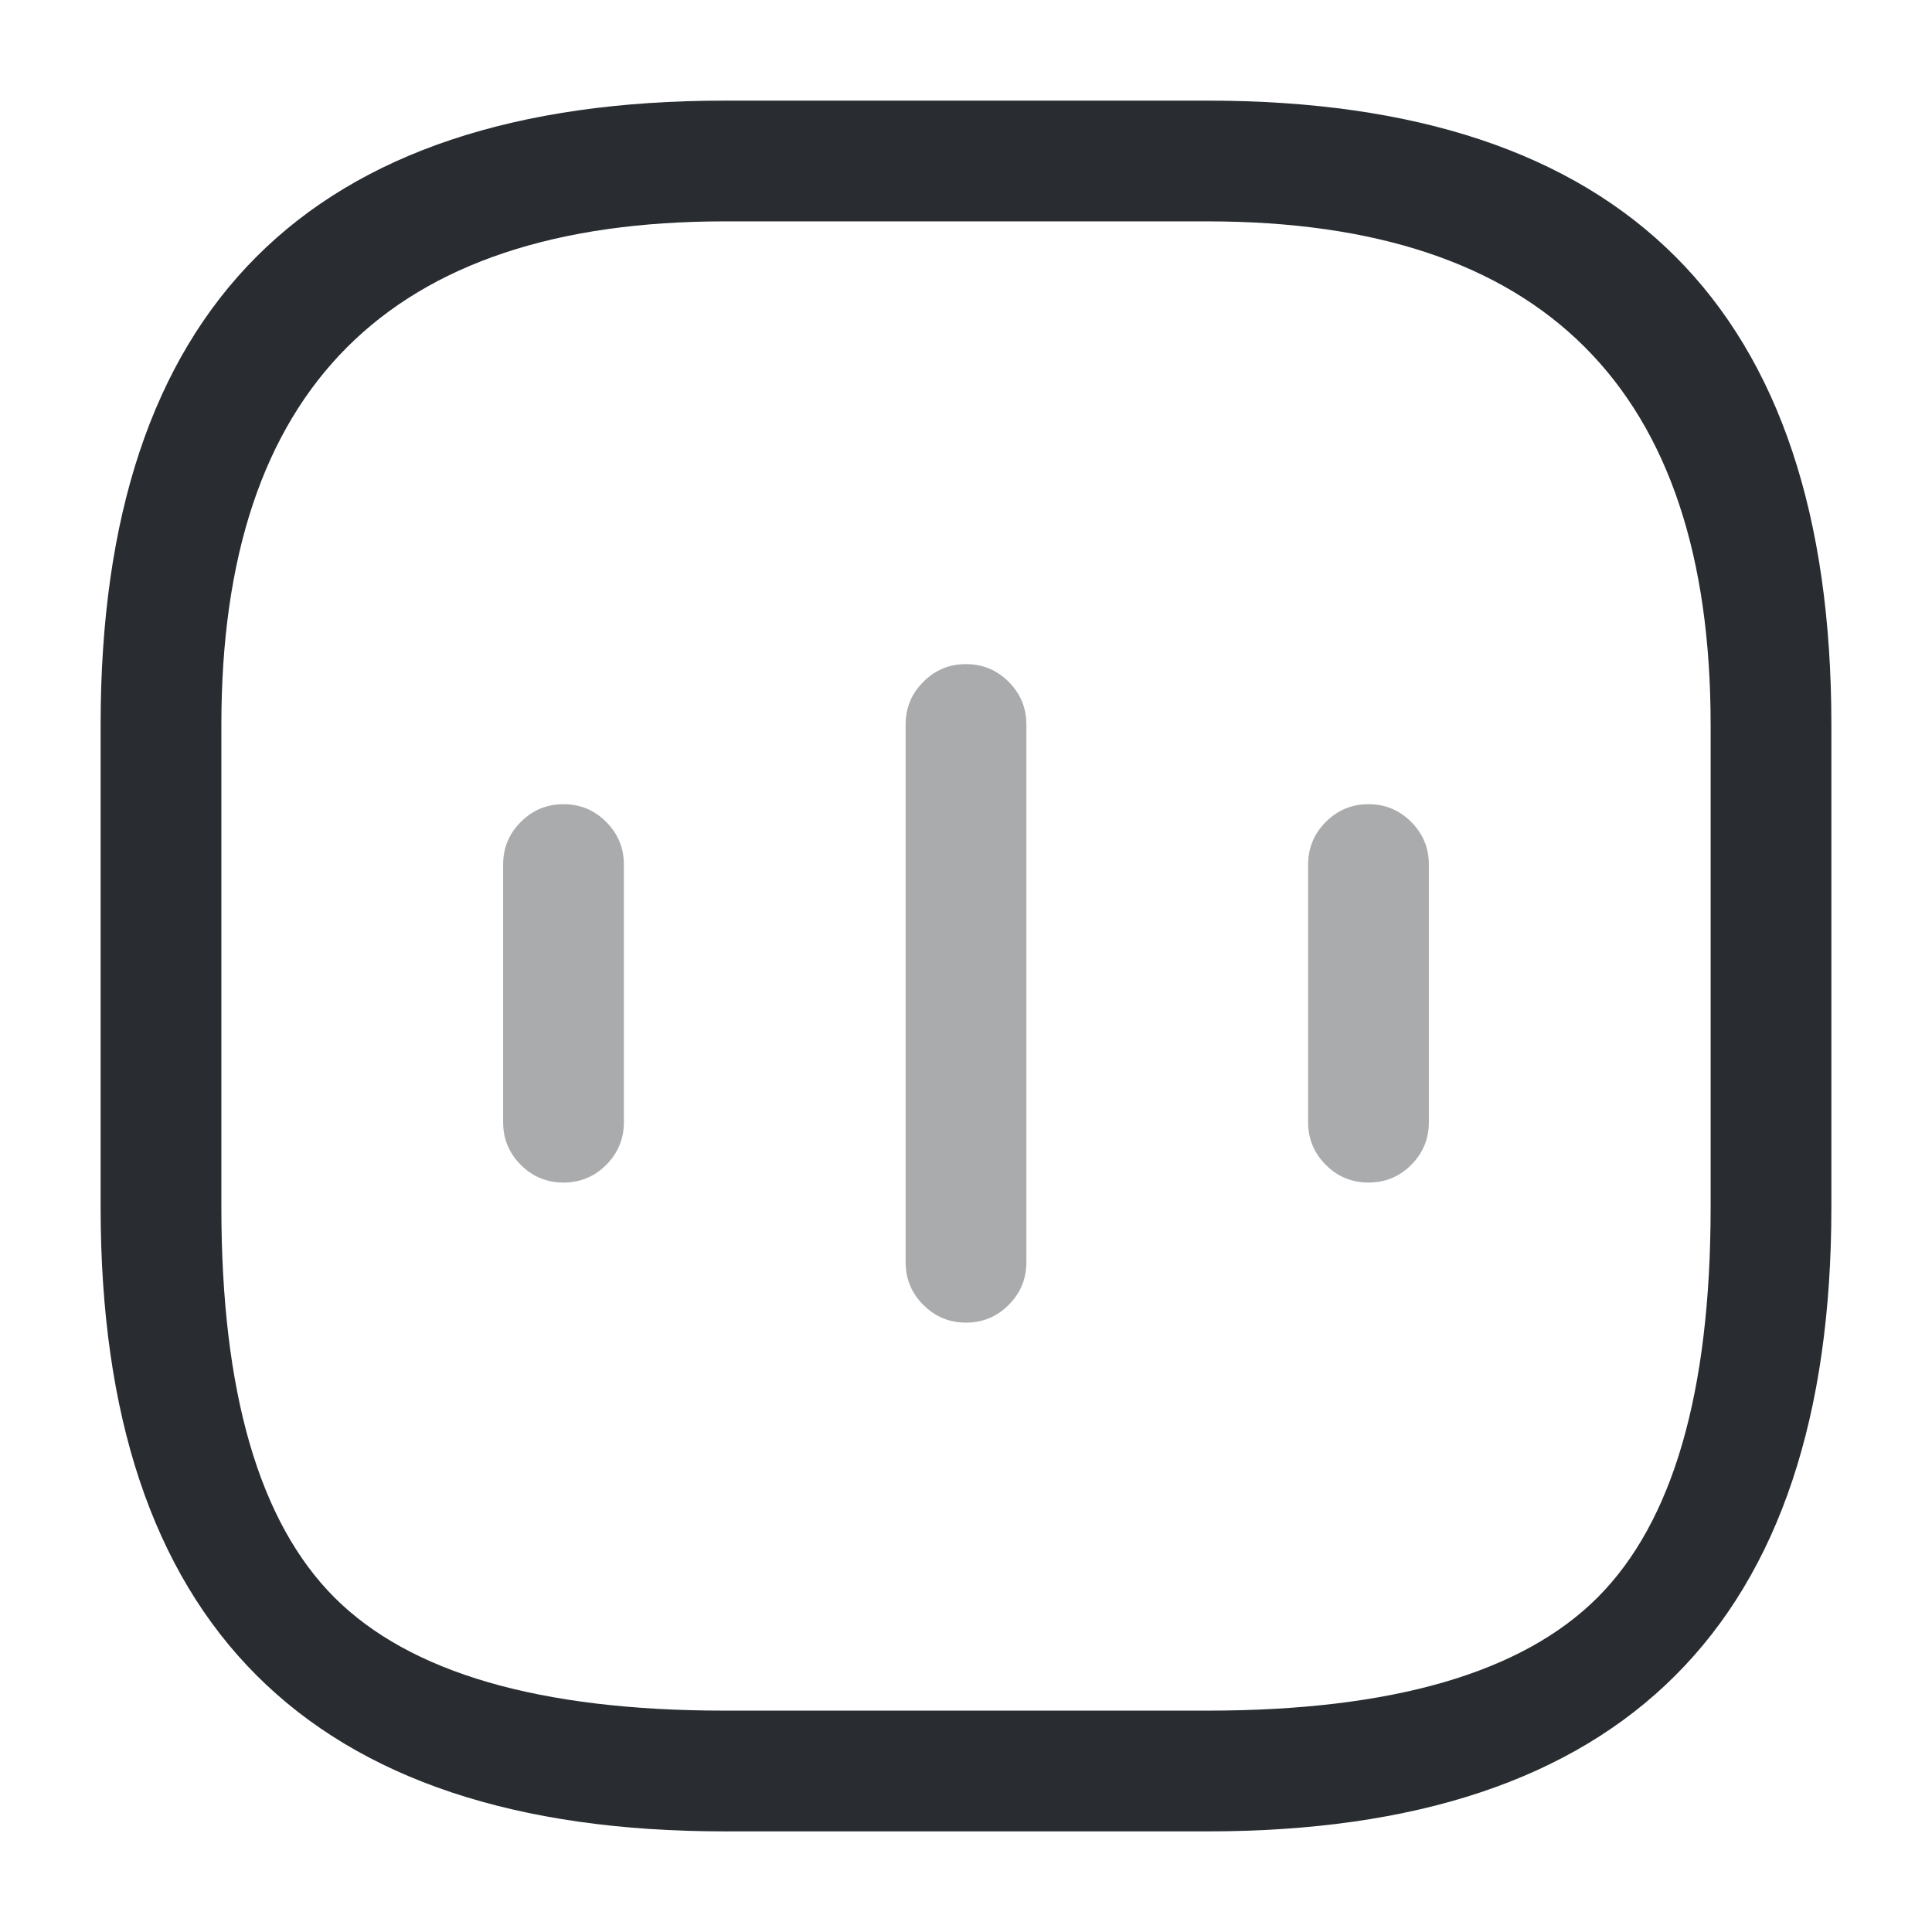 <svg xmlns="http://www.w3.org/2000/svg" width="24" height="24" viewBox="0 0 24 24">
  <defs/>
  <g opacity="0.4">
    <path fill="#292D32" d="M7.75,10.74 L7.75,13.94 Q7.75,14.251 7.53,14.471 Q7.311,14.69 7,14.69 Q6.689,14.69 6.47,14.471 Q6.25,14.251 6.25,13.94 L6.25,10.74 Q6.25,10.43 6.47,10.21 Q6.689,9.99 7,9.99 Q7.311,9.99 7.53,10.21 Q7.75,10.43 7.75,10.74 Z"/>
    <path fill="#292D32" d="M12.75,9 L12.75,15.68 Q12.75,15.991 12.53,16.21 Q12.311,16.43 12,16.43 Q11.689,16.43 11.47,16.21 Q11.25,15.991 11.25,15.68 L11.25,9 Q11.25,8.689 11.47,8.47 Q11.689,8.25 12,8.25 Q12.311,8.25 12.53,8.47 Q12.75,8.689 12.75,9 Z"/>
    <path fill="#292D32" d="M17.75,10.74 L17.75,13.94 Q17.75,14.251 17.53,14.471 Q17.311,14.69 17,14.69 Q16.689,14.69 16.47,14.471 Q16.25,14.251 16.25,13.94 L16.25,10.74 Q16.25,10.43 16.47,10.21 Q16.689,9.99 17,9.99 Q17.311,9.99 17.53,10.21 Q17.75,10.43 17.75,10.74 Z"/>
  </g>
  <path fill="#292D32" d="M9,22.75 Q1.25,22.75 1.25,15 L1.25,9 Q1.25,1.25 9,1.25 L15,1.25 Q22.75,1.25 22.75,9 L22.75,15 Q22.75,22.75 15,22.75 Z M9,21.25 L15,21.25 Q18.439,21.25 19.845,19.845 Q21.25,18.439 21.25,15 L21.25,9 Q21.25,2.75 15,2.75 L9,2.75 Q2.75,2.75 2.75,9 L2.75,15 Q2.75,18.439 4.155,19.845 Q5.561,21.25 9,21.25 Z"/>
</svg>

